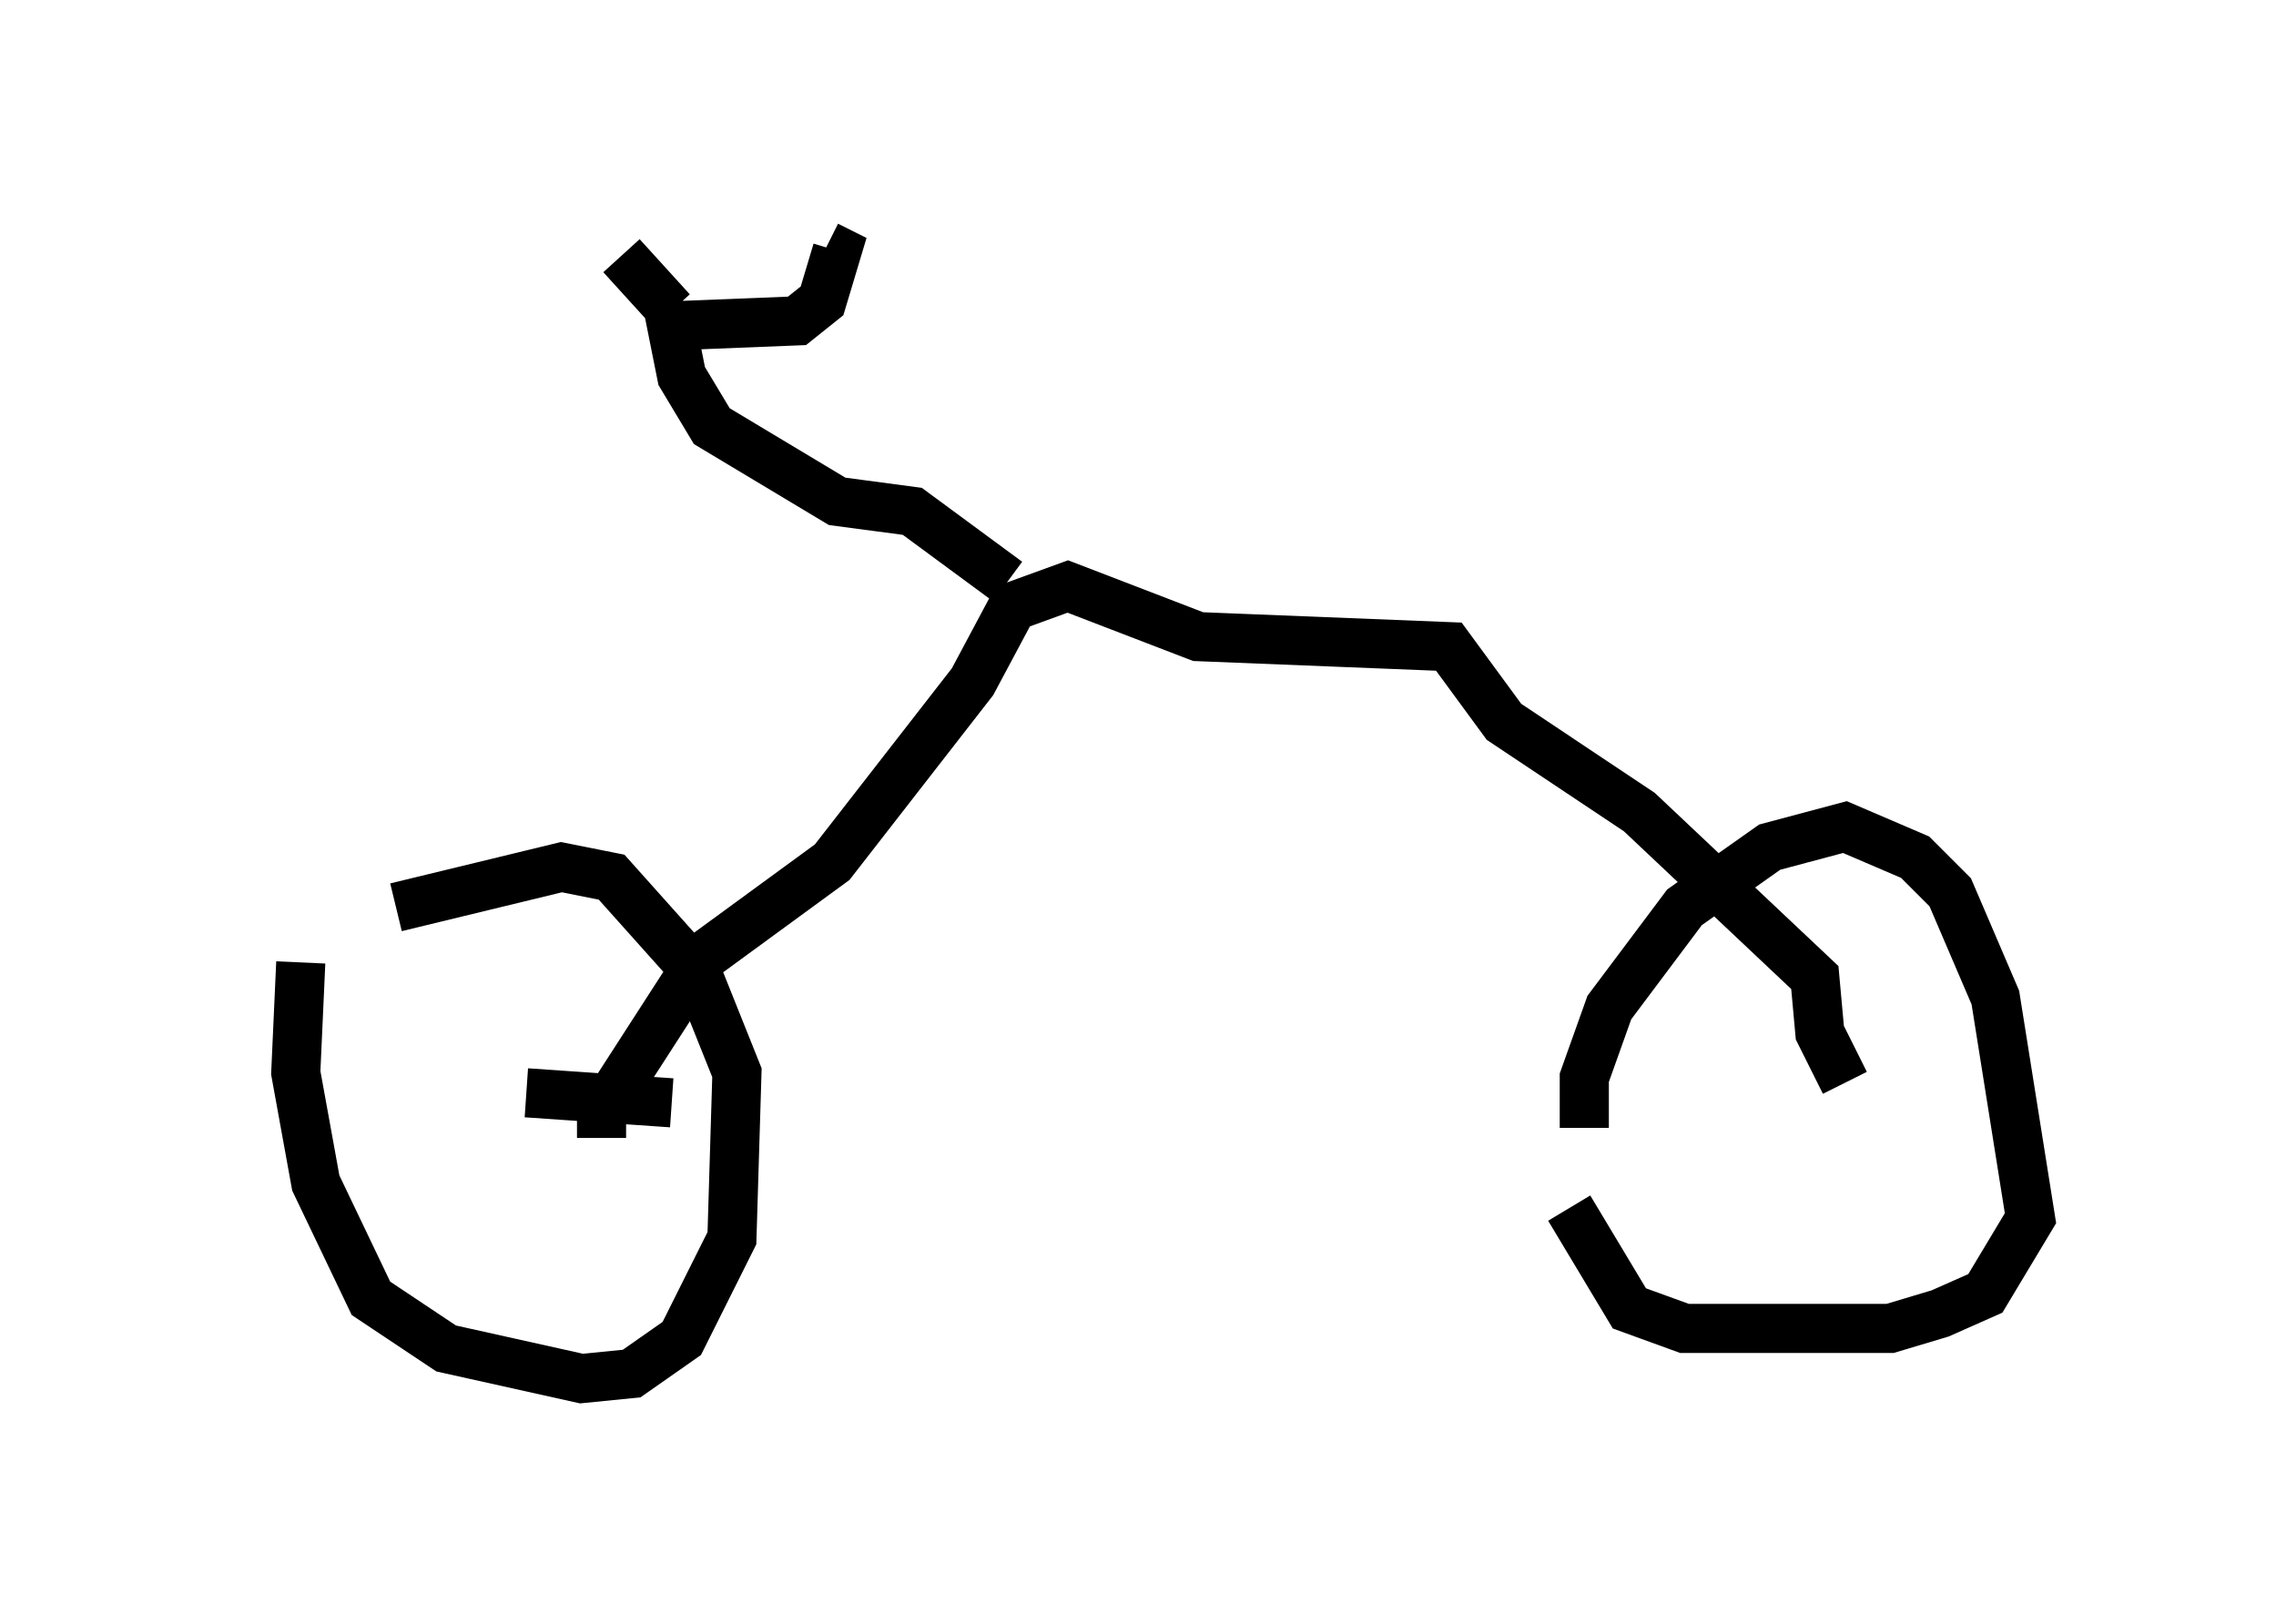 <?xml version="1.0" encoding="utf-8" ?>
<svg baseProfile="full" height="33.071" version="1.1" width="46.342" xmlns="http://www.w3.org/2000/svg" xmlns:ev="http://www.w3.org/2001/xml-events" xmlns:xlink="http://www.w3.org/1999/xlink"><defs /><rect fill="white" height="33.071" width="46.342" x="0" y="0" /><path d="M5, 20.517 m3.063, -2.042 l3.369, -0.817 1.021, 0.204 l1.735, 1.94 0.817, 2.042 l-0.102, 3.369 -1.021, 2.042 l-1.021, 0.715 -1.021, 0.102 l-2.756, -0.613 -1.531, -1.021 l-1.123, -2.348 -0.408, -2.246 l0.102, -2.246 m26.134, 3.369 l0.0, -1.021 0.51, -1.429 l1.531, -2.042 1.735, -1.225 l1.531, -0.408 1.429, 0.613 l0.715, 0.715 0.919, 2.144 l0.715, 4.492 -0.919, 1.531 l-0.919, 0.408 -1.021, 0.306 l-4.185, 0.0 -1.123, -0.408 l-1.225, -2.042 m-21.234, -2.348 l2.96, 0.204 m-1.429, 0.715 l0.0, -0.51 2.042, -3.165 l2.654, -1.94 2.858, -3.675 l0.817, -1.531 1.123, -0.408 l2.654, 1.021 5.104, 0.204 l1.123, 1.531 2.756, 1.838 l3.573, 3.369 0.102, 1.123 l0.51, 1.021 m-17.048, -10.208 l-1.94, -1.429 -1.531, -0.204 l-2.552, -1.531 -0.613, -1.021 l-0.204, -1.021 2.552, -0.102 l0.51, -0.408 0.306, -1.021 l-0.204, -0.102 m-3.165, 1.327 l-1.021, -1.123 " fill="none" stroke="black" stroke-width="1" /></svg>